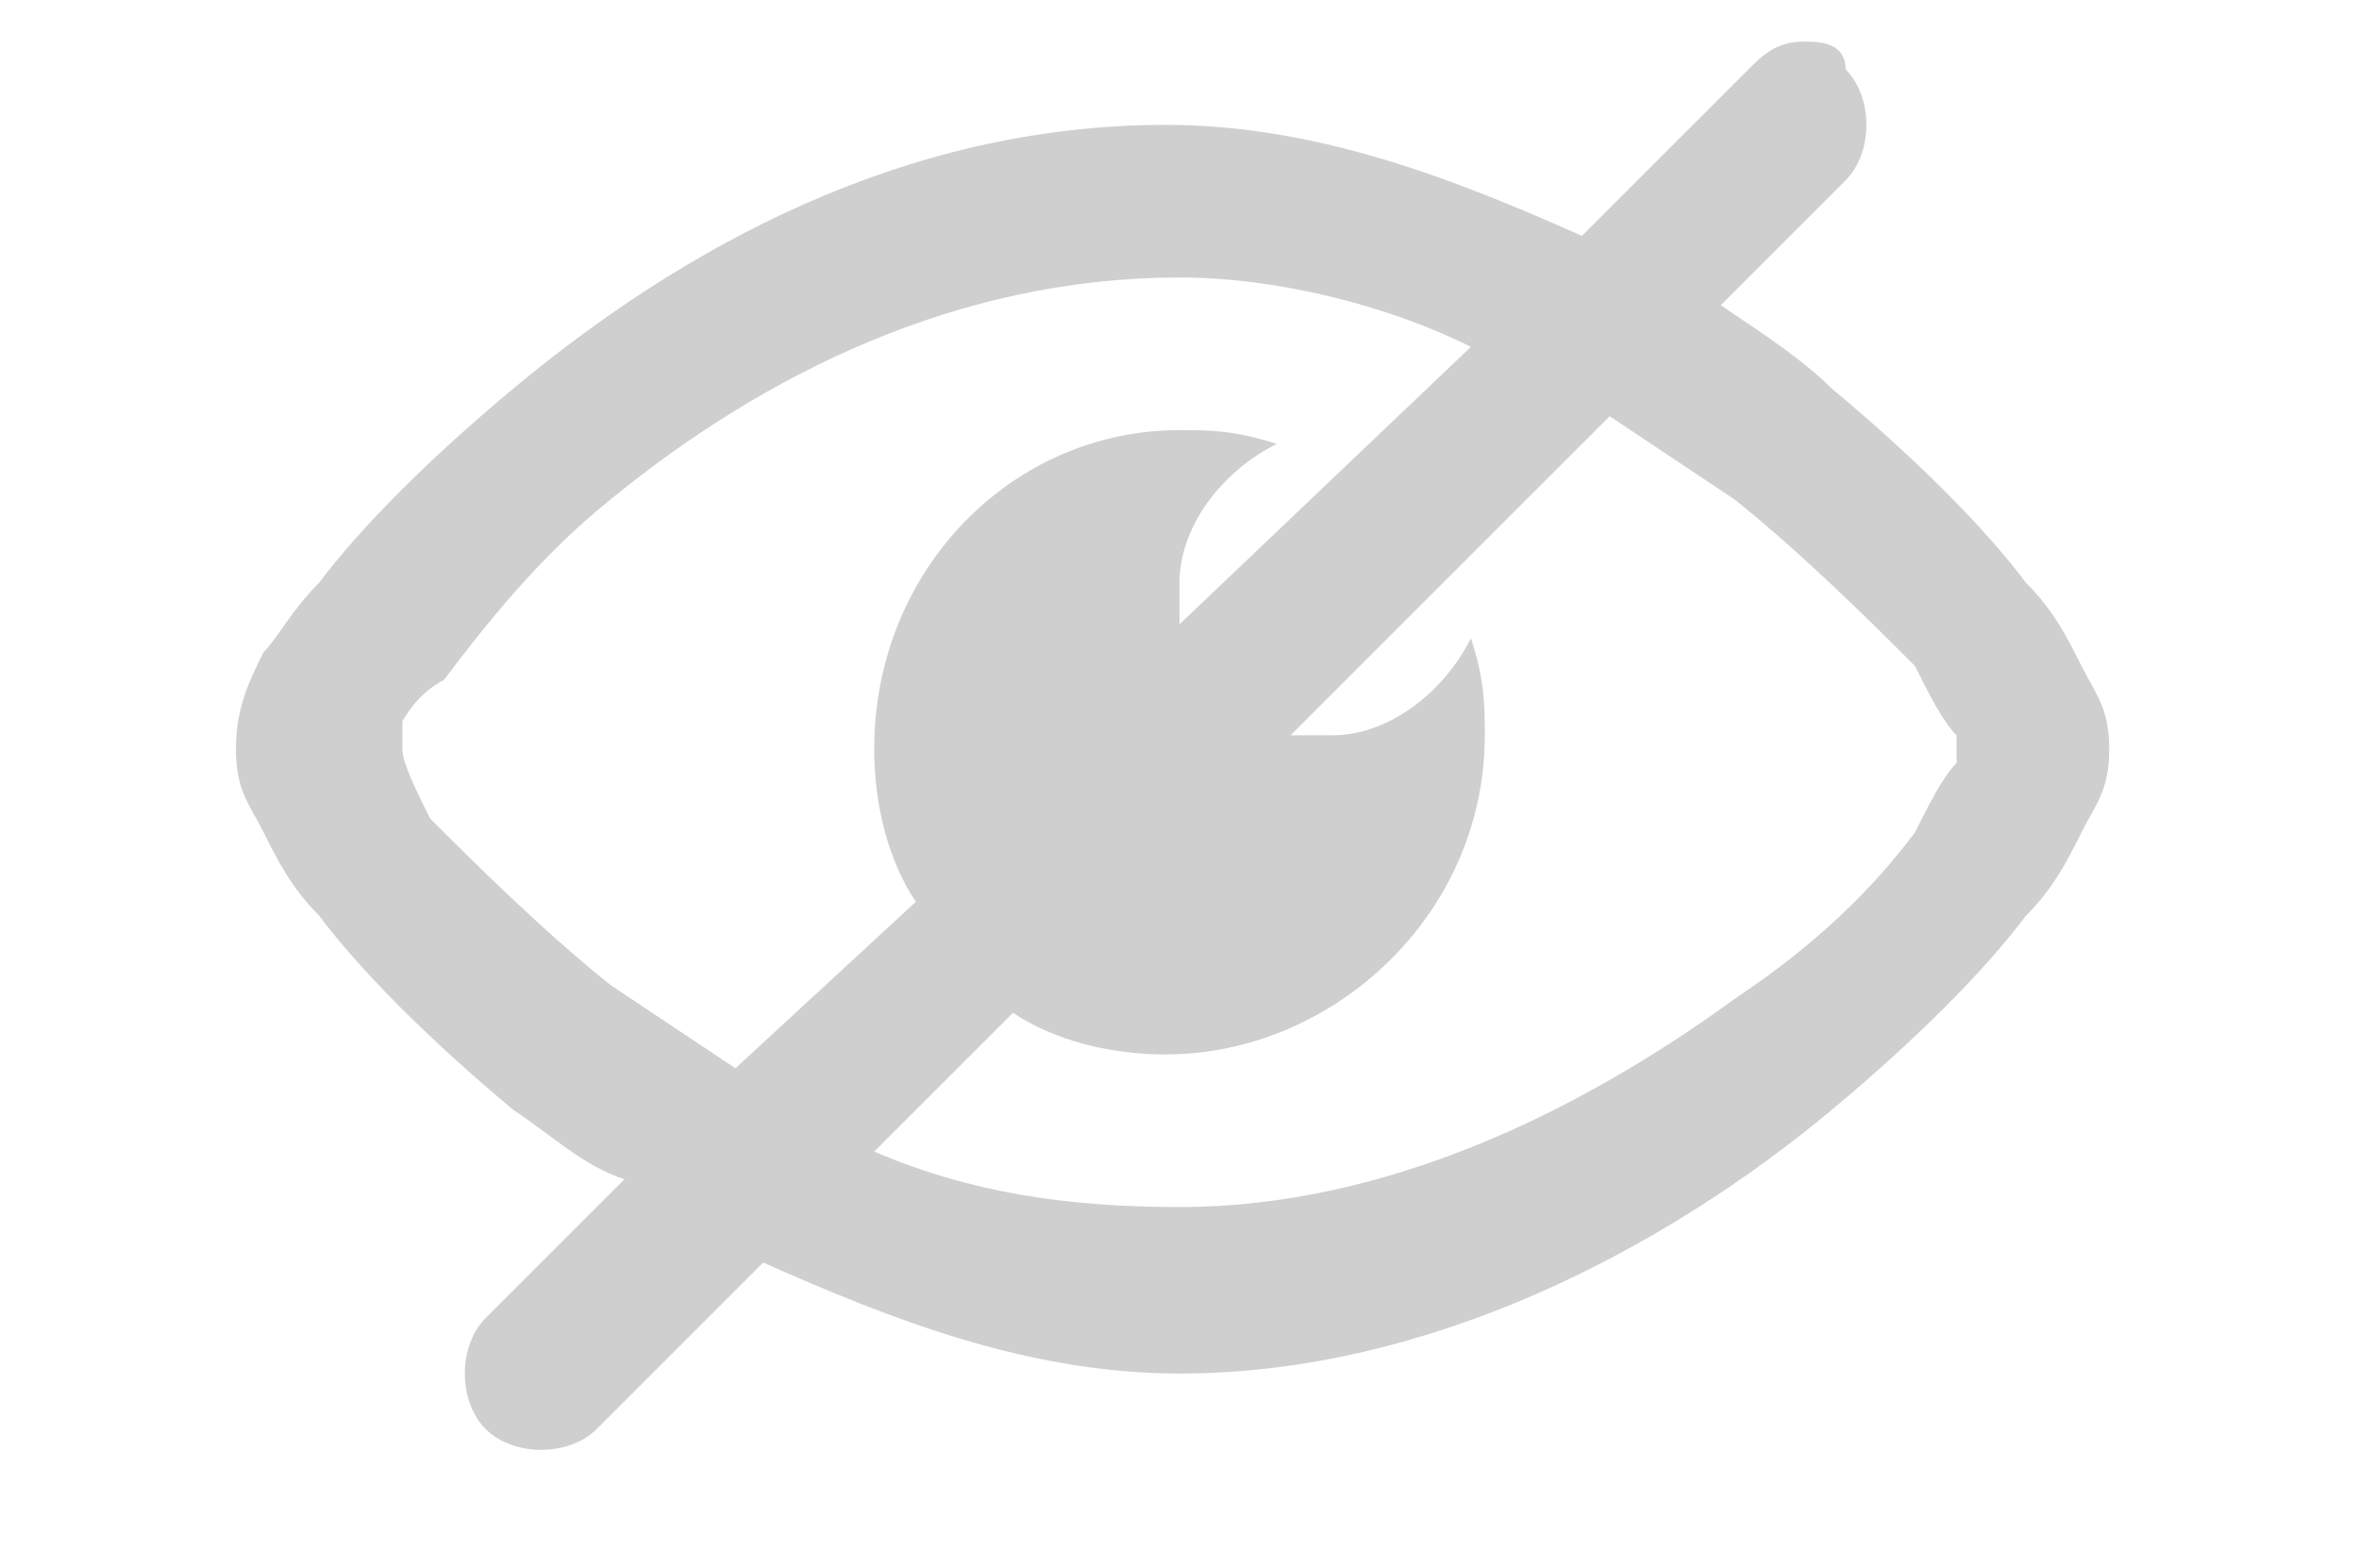 <?xml version="1.0" encoding="utf-8"?>
<!-- Generator: Adobe Illustrator 24.2.0, SVG Export Plug-In . SVG Version: 6.00 Build 0)  -->
<svg version="1.1" id="Layer_1" xmlns="http://www.w3.org/2000/svg" xmlns:xlink="http://www.w3.org/1999/xlink" x="0px" y="0px"
	 viewBox="0 0 17 11.3" style="enable-background:new 0 0 17 11.3;" xml:space="preserve">
<style type="text/css">
	.st0{opacity:0.3;}
	.st1{fill:#5E5E5E;}
</style>
<g id="layer1" class="st0">
	<path id="circle2141" class="st1" d="M13,0.3c-0.2,0-0.3,0.1-0.4,0.2l-1.2,1.2c-0.9-0.4-1.9-0.8-3-0.8c-1.9,0-3.5,0.9-4.7,1.9
		c-0.6,0.5-1.1,1-1.4,1.4C2.1,4.4,2,4.6,1.9,4.7C1.8,4.9,1.7,5.1,1.7,5.4c0,0.3,0.1,0.4,0.2,0.6C2,6.2,2.1,6.4,2.3,6.6
		C2.6,7,3.1,7.5,3.7,8C4,8.2,4.2,8.4,4.5,8.5L3.5,9.5c-0.2,0.2-0.2,0.6,0,0.8c0.2,0.2,0.6,0.2,0.8,0l1.2-1.2c0.9,0.4,1.9,0.8,3,0.8
		C10.3,9.9,12,9,13.2,8c0.6-0.5,1.1-1,1.4-1.4C14.8,6.4,14.9,6.2,15,6c0.1-0.2,0.2-0.3,0.2-0.6c0-0.3-0.1-0.4-0.2-0.6
		c-0.1-0.2-0.2-0.4-0.4-0.6c-0.3-0.4-0.8-0.9-1.4-1.4c-0.2-0.2-0.5-0.4-0.8-0.6l0.9-0.9c0.2-0.2,0.2-0.6,0-0.8
		C13.3,0.3,13.1,0.3,13,0.3z M8.5,2c0.7,0,1.5,0.2,2.1,0.5L8.5,4.5c0-0.1,0-0.2,0-0.3c0-0.4,0.3-0.8,0.7-1C8.9,3.1,8.7,3.1,8.5,3.1
		c0,0,0,0,0,0c-1.2,0-2.2,1-2.2,2.3c0,0.4,0.1,0.8,0.3,1.1L5.3,7.7C5,7.5,4.7,7.3,4.4,7.1c-0.5-0.4-1-0.9-1.3-1.2
		C3,5.7,2.9,5.5,2.9,5.4c0,0,0,0,0-0.1c0,0,0,0,0-0.1C2.9,5.2,3,5,3.2,4.9C3.5,4.5,3.9,4,4.4,3.6C5.5,2.7,6.9,2,8.5,2z M11.6,3
		c0.3,0.2,0.6,0.4,0.9,0.6c0.5,0.4,1,0.9,1.3,1.2C13.9,5,14,5.2,14.1,5.3c0,0,0,0,0,0.1c0,0,0,0,0,0.1c-0.1,0.1-0.2,0.3-0.3,0.5
		c-0.3,0.4-0.7,0.8-1.3,1.2C11.4,8,10,8.7,8.5,8.7C7.7,8.7,7,8.6,6.3,8.3l1-1c0.3,0.2,0.7,0.3,1.1,0.3c1.2,0,2.3-1,2.3-2.3
		c0-0.2,0-0.4-0.1-0.7c-0.2,0.4-0.6,0.7-1,0.7c-0.1,0-0.2,0-0.3,0L11.6,3z"/>
</g>
</svg>
